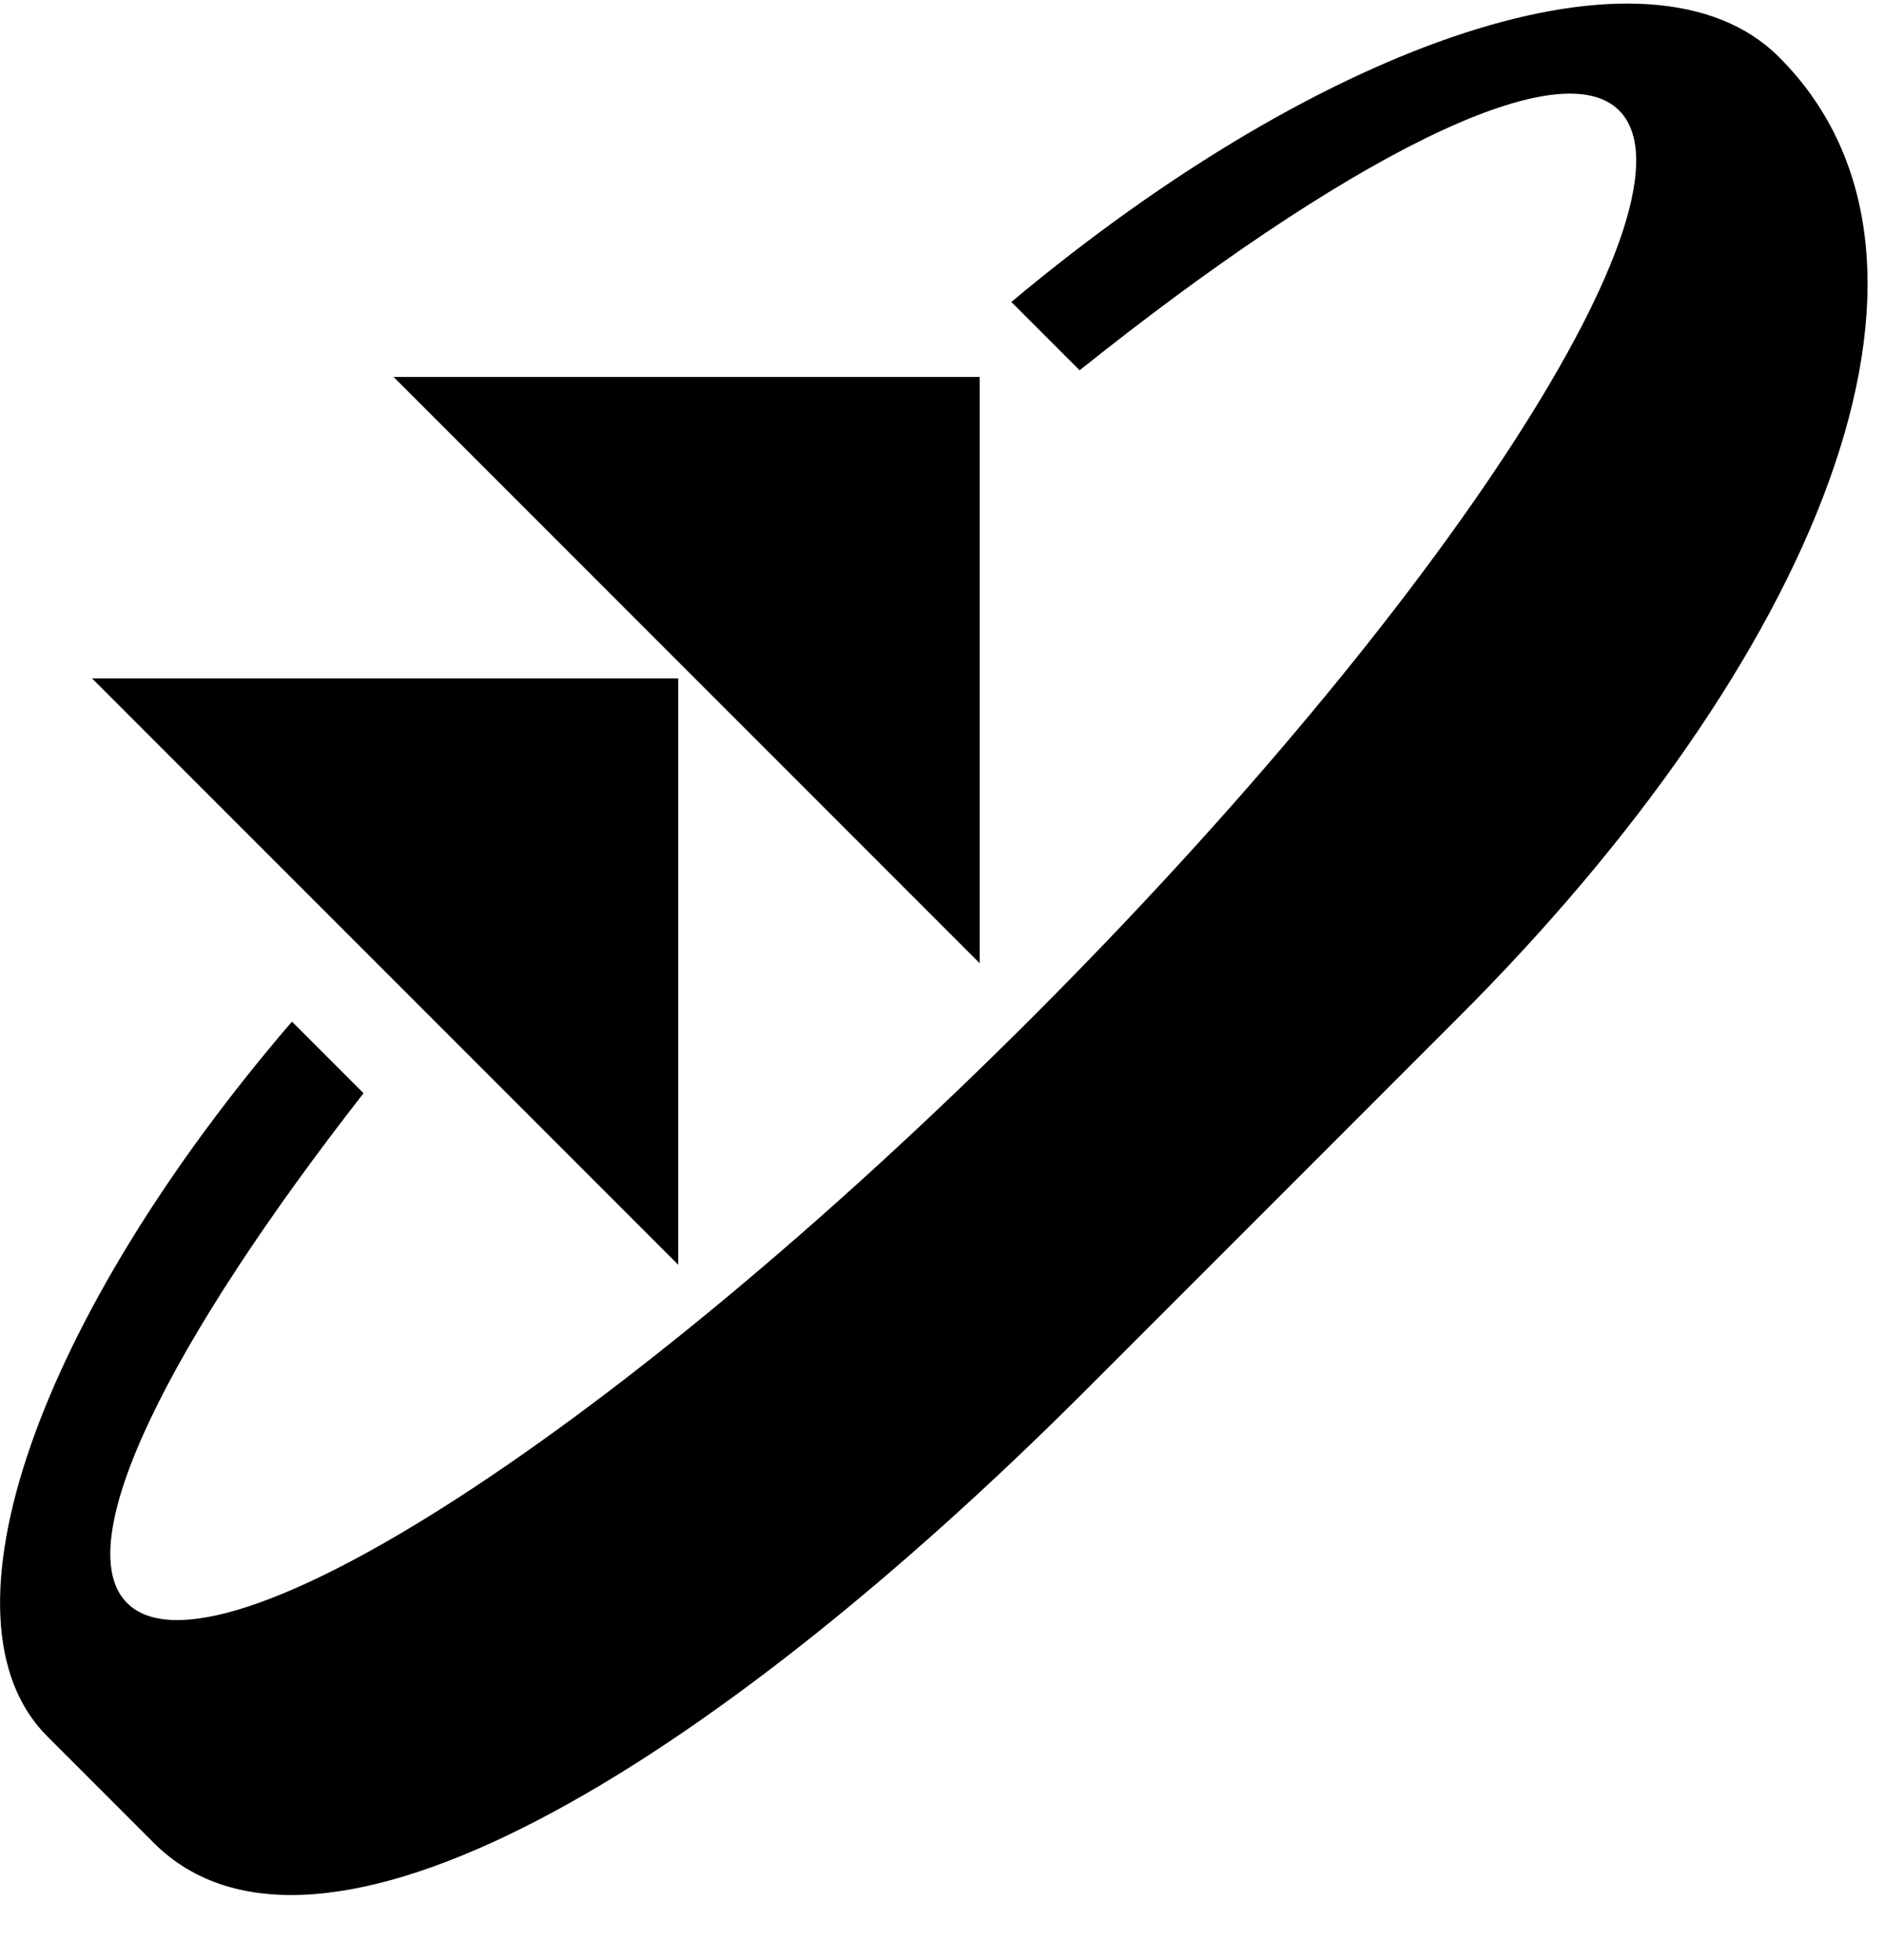 <?xml version="1.0" encoding="UTF-8" standalone="no"?>
<svg
   xmlns:dc="http://purl.org/dc/elements/1.1/"
   xmlns:cc="http://creativecommons.org/ns#"
   xmlns:rdf="http://www.w3.org/1999/02/22-rdf-syntax-ns#"
   xmlns:svg="http://www.w3.org/2000/svg"
   xmlns="http://www.w3.org/2000/svg"
   xmlns:sodipodi="http://sodipodi.sourceforge.net/DTD/sodipodi-0.dtd"
   xmlns:inkscape="http://www.inkscape.org/namespaces/inkscape"
   version="1.0"
   width="25"
   height="26"
   id="svg2"
   inkscape:version="0.47 r22583"
   sodipodi:docname="02-10-004-02-04-07.svg">
  <defs
     id="defs16">
    <inkscape:perspective
       sodipodi:type="inkscape:persp3d"
       inkscape:vp_x="0 : 23 : 1"
       inkscape:vp_y="0 : 1000 : 0"
       inkscape:vp_z="36 : 23 : 1"
       inkscape:persp3d-origin="18 : 15.333333 : 1"
       id="perspective18" />
  </defs>
  <sodipodi:namedview
     pagecolor="#ffffff"
     bordercolor="#666666"
     borderopacity="1"
     objecttolerance="10"
     gridtolerance="10"
     guidetolerance="10"
     inkscape:pageopacity="0"
     inkscape:pageshadow="2"
     inkscape:window-width="964"
     inkscape:window-height="721"
     id="namedview14"
     showgrid="true"
     inkscape:zoom="16.97187"
     inkscape:cx="12.5"
     inkscape:cy="13"
     inkscape:window-x="365"
     inkscape:window-y="0"
     inkscape:window-maximized="0"
     inkscape:current-layer="svg2"
     showborder="true">
    <inkscape:grid
       type="xygrid"
       id="grid2824"
       empspacing="5"
       visible="true"
       enabled="true"
       snapvisiblegridlinesonly="true" />
  </sodipodi:namedview>
  <path
     style="fill:#000000;fill-opacity:1;stroke:none"
     d="M 13,5 5.222,5 13,12.778 13,5 z"
     id="path3279" />
  <path
     style="fill:#000000;fill-opacity:1;stroke:none"
     d="M 23.607,0.757 C 21.908,-0.941 17.594,0.512 13.42,4.006 l 0.906,0.906 c 3.492,-2.79 6.346,-4.26 7.159,-3.447 1.172,1.172 -2.311,6.553 -7.778,12.021 -5.467,5.467 -10.849,8.95 -12.021,7.778 -0.782,-0.782 0.554,-3.453 3.138,-6.762 L 3.874,13.552 c -3.346,3.892 -4.808,7.92 -3.248,9.48 l 1.414,1.414 C 4.188,26.593 9.337,23.512 14.414,18.435 l 4.95,-4.95 C 24.05,8.799 26.34,3.491 23.607,0.757 z"
     id="path5562" />
  <path
     id="path3537"
     d="M 9,9 1.222,9 9,16.778 9,9 z"
     style="fill:#000000;fill-opacity:1;stroke:none" />
</svg>
